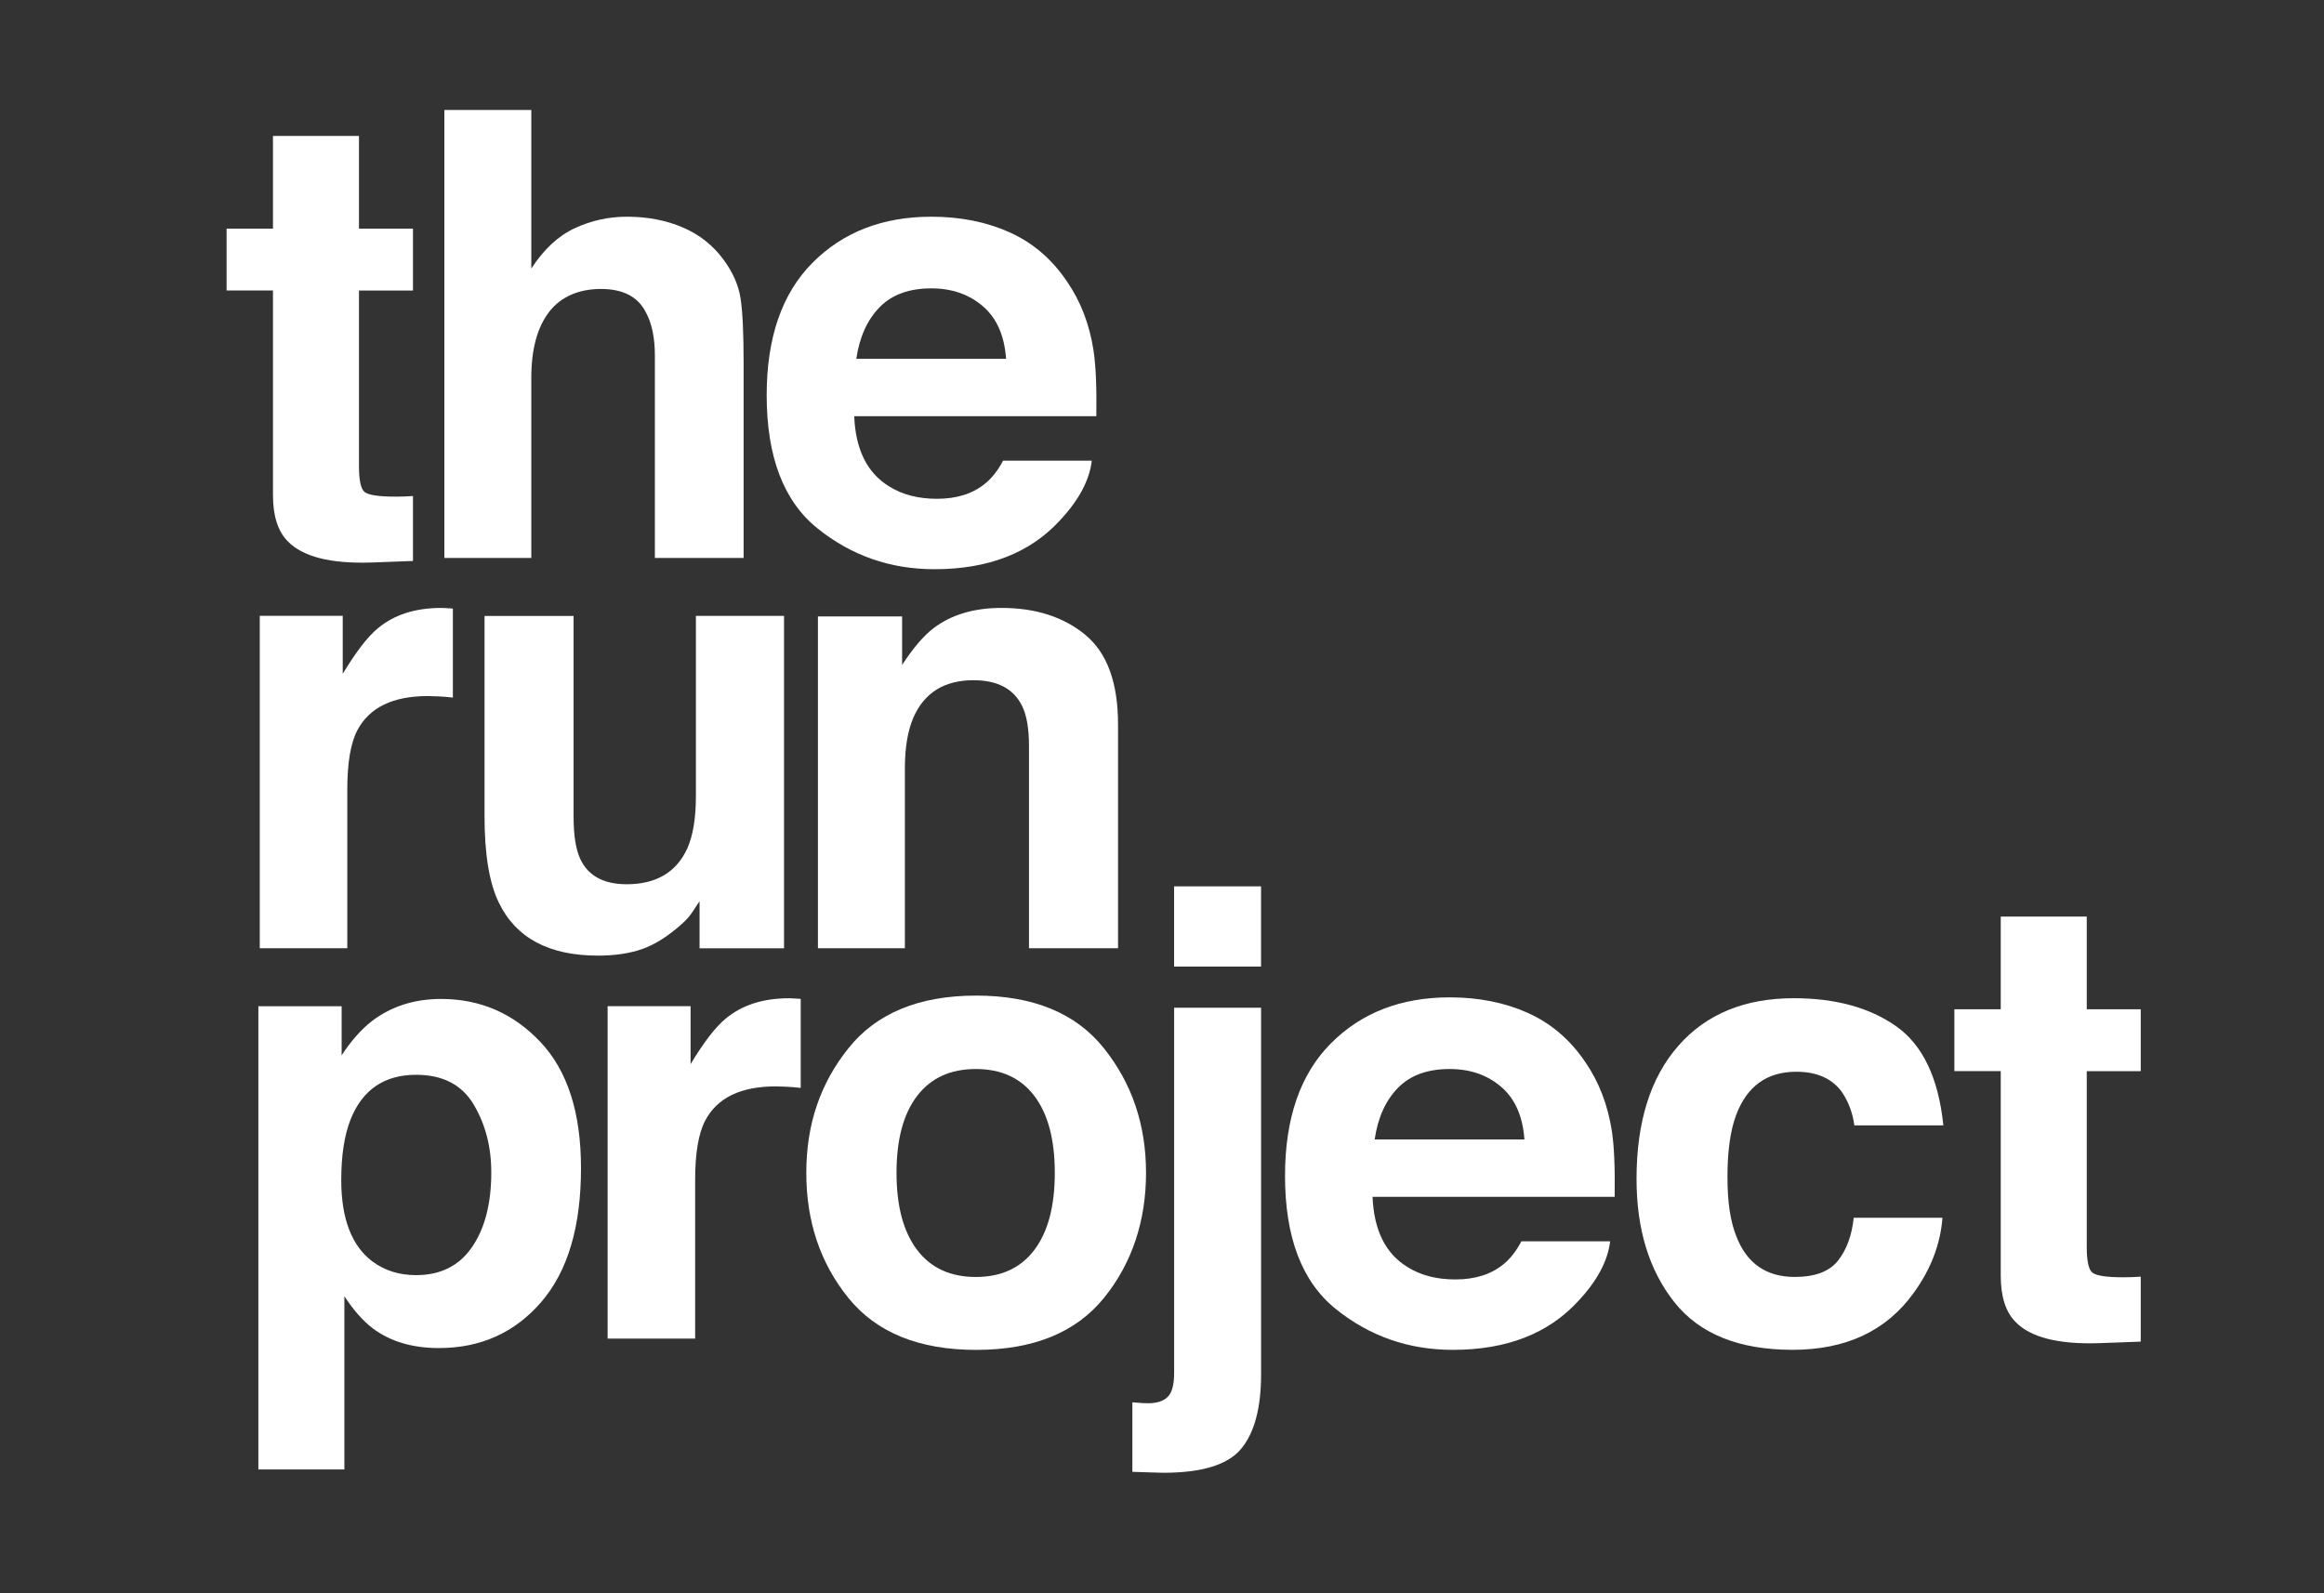 <?xml version="1.0" encoding="UTF-8"?>
<svg id="Layer_1" data-name="Layer 1" xmlns="http://www.w3.org/2000/svg" viewBox="0 0 595.28 408.2">
  <rect x="0" y="0" width="595.28" height="408.2" fill="#333333" stroke="none"/>
  <defs>
    <style>
      .cls-1 {
        fill: #fff;
      }
    </style>
  </defs>
  <path class="cls-1" d="M58.04,74.43v-15.86h11.88v-23.75h22.03v23.75h13.83v15.86h-13.83v45c0,3.49.44,5.66,1.33,6.52.88.86,3.59,1.29,8.12,1.29.68,0,1.39-.01,2.15-.04.75-.03,1.5-.06,2.23-.12v16.64l-10.55.39c-10.52.36-17.71-1.46-21.56-5.47-2.5-2.55-3.75-6.48-3.75-11.8v-52.42h-11.88Z"/>
  <path class="cls-1" d="M174.87,58.26c4.28,1.82,7.79,4.61,10.54,8.37,2.33,3.18,3.76,6.45,4.28,9.81s.78,8.85.78,16.46v50.04h-22.73v-51.86c0-4.59-.78-8.29-2.33-11.11-2.02-3.96-5.84-5.94-11.48-5.94s-10.28,1.97-13.3,5.91-4.54,9.55-4.54,16.85v46.15h-22.27V28.18h22.27v40.62c3.22-4.95,6.94-8.4,11.16-10.35s8.67-2.93,13.34-2.93c5.24,0,10,.91,14.28,2.74Z"/>
  <path class="cls-1" d="M258.58,59.51c5.94,2.66,10.85,6.86,14.72,12.6,3.49,5.06,5.75,10.93,6.79,17.61.6,3.91.84,9.55.73,16.9h-62.02c.35,8.54,3.31,14.53,8.91,17.97,3.4,2.14,7.49,3.2,12.28,3.2,5.07,0,9.19-1.3,12.36-3.91,1.73-1.41,3.26-3.36,4.58-5.86h22.73c-.6,5.05-3.35,10.18-8.25,15.39-7.63,8.28-18.31,12.42-32.04,12.42-11.33,0-21.33-3.49-30-10.48-8.66-6.98-12.99-18.35-12.99-34.09,0-14.75,3.91-26.06,11.73-33.93,7.82-7.87,17.97-11.81,30.45-11.81,7.41,0,14.09,1.33,20.03,3.99ZM225.27,78.75c-3.15,3.24-5.12,7.64-5.93,13.18h38.36c-.41-5.91-2.38-10.4-5.93-13.46-3.55-3.06-7.95-4.59-13.21-4.59-5.72,0-10.15,1.62-13.29,4.87Z"/>
  <path class="cls-1" d="M114.09,155.79c.29.03.92.07,1.91.12v22.81c-1.41-.16-2.66-.26-3.75-.31-1.09-.05-1.98-.08-2.66-.08-8.96,0-14.97,2.92-18.05,8.75-1.72,3.28-2.58,8.33-2.58,15.16v40.7h-22.42v-85.16h21.25v14.84c3.44-5.68,6.43-9.56,8.98-11.64,4.17-3.49,9.58-5.23,16.25-5.23.42,0,.77.01,1.05.04Z"/>
  <path class="cls-1" d="M146.92,157.79v51.33c0,4.84.57,8.49,1.71,10.94,2.02,4.32,5.99,6.48,11.89,6.48,7.57,0,12.75-3.07,15.55-9.22,1.45-3.33,2.18-7.73,2.18-13.2v-46.33h22.58v85.16h-21.64v-12.03c-.21.26-.73,1.04-1.56,2.34-.83,1.3-1.82,2.45-2.96,3.44-3.48,3.12-6.84,5.26-10.09,6.41-3.25,1.15-7.05,1.72-11.41,1.72-12.57,0-21.03-4.53-25.4-13.59-2.44-5-3.66-12.37-3.66-22.11v-51.33h22.81Z"/>
  <path class="cls-1" d="M278.02,162.67c5.58,4.61,8.36,12.25,8.36,22.93v57.34h-22.81v-51.8c0-4.48-.59-7.92-1.78-10.31-2.17-4.38-6.31-6.56-12.41-6.56-7.5,0-12.64,3.2-15.43,9.61-1.45,3.39-2.17,7.71-2.17,12.97v46.09h-22.27v-85h21.56v12.42c2.85-4.38,5.55-7.53,8.09-9.45,4.56-3.44,10.35-5.16,17.35-5.16,8.76,0,15.93,2.3,21.51,6.91Z"/>
  <path class="cls-1" d="M138.4,266.93c6.95,7.34,10.42,18.12,10.42,32.34,0,15-3.39,26.43-10.18,34.3-6.79,7.87-15.53,11.8-26.22,11.8-6.82,0-12.48-1.69-16.98-5.08-2.46-1.88-4.88-4.61-7.23-8.2v44.38h-22.03v-118.67h21.33v12.58c2.41-3.7,4.98-6.61,7.71-8.75,4.98-3.8,10.9-5.7,17.77-5.7,10.01,0,18.49,3.67,25.43,11.02ZM121.31,282.94c-3.03-5.05-7.93-7.58-14.72-7.58-8.16,0-13.76,3.83-16.81,11.48-1.58,4.06-2.37,9.22-2.37,15.47,0,9.9,2.66,16.85,7.96,20.86,3.16,2.34,6.89,3.52,11.21,3.52,6.26,0,11.04-2.4,14.33-7.19,3.29-4.79,4.93-11.17,4.93-19.14,0-6.56-1.51-12.37-4.54-17.42Z"/>
  <path class="cls-1" d="M203.19,255.79c.29.03.92.07,1.91.12v22.81c-1.41-.16-2.66-.26-3.75-.31-1.09-.05-1.98-.08-2.66-.08-8.96,0-14.97,2.92-18.05,8.75-1.72,3.28-2.58,8.33-2.58,15.16v40.7h-22.42v-85.16h21.25v14.84c3.44-5.68,6.43-9.56,8.98-11.64,4.17-3.49,9.58-5.23,16.25-5.23.42,0,.77.01,1.05.04Z"/>
  <path class="cls-1" d="M282.77,332.53c-7.19,8.87-18.1,13.31-32.73,13.31s-25.55-4.44-32.73-13.31-10.78-19.55-10.78-32.04,3.59-22.92,10.78-31.92c7.19-9,18.1-13.5,32.73-13.5s25.55,4.5,32.73,13.5c7.19,9,10.78,19.64,10.78,31.92s-3.59,23.17-10.78,32.04ZM264.95,320.22c3.49-4.63,5.23-11.21,5.23-19.74s-1.75-15.1-5.23-19.7c-3.49-4.6-8.49-6.9-15-6.9s-11.52,2.3-15.04,6.9-5.27,11.17-5.27,19.7,1.76,15.11,5.27,19.74,8.53,6.94,15.04,6.94,11.51-2.31,15-6.94Z"/>
  <path class="cls-1" d="M290.04,359.27c1.25.1,2.13.17,2.66.2.52.03.99.04,1.41.04,2.19,0,3.84-.53,4.96-1.6,1.12-1.07,1.68-3.14,1.68-6.21v-93.52h22.27v93.91c0,8.59-1.69,14.95-5.08,19.06-3.39,4.11-10.03,6.17-19.92,6.17-.68,0-1.68-.03-3.01-.08-1.33-.05-2.98-.1-4.96-.16v-17.81ZM323.01,247.63h-22.27v-20.55h22.27v20.55Z"/>
  <path class="cls-1" d="M391.35,259.51c5.94,2.66,10.85,6.86,14.72,12.6,3.49,5.06,5.75,10.93,6.79,17.61.6,3.91.84,9.55.73,16.9h-62.02c.35,8.54,3.31,14.53,8.91,17.97,3.4,2.14,7.49,3.2,12.28,3.2,5.07,0,9.19-1.3,12.36-3.91,1.73-1.41,3.26-3.36,4.58-5.86h22.73c-.6,5.05-3.35,10.18-8.25,15.39-7.63,8.28-18.31,12.42-32.04,12.42-11.33,0-21.33-3.49-30-10.48-8.66-6.98-12.99-18.35-12.99-34.09,0-14.75,3.91-26.06,11.73-33.93s17.97-11.81,30.45-11.81c7.41,0,14.09,1.33,20.03,3.99ZM358.04,278.75c-3.15,3.24-5.12,7.64-5.93,13.18h38.36c-.41-5.91-2.38-10.4-5.93-13.46-3.55-3.06-7.95-4.59-13.21-4.59-5.72,0-10.15,1.62-13.29,4.87Z"/>
  <path class="cls-1" d="M474.98,288.33c-.42-3.18-1.49-6.04-3.21-8.59-2.51-3.44-6.4-5.16-11.67-5.16-7.52,0-12.66,3.72-15.43,11.17-1.46,3.95-2.19,9.2-2.19,15.74s.73,11.25,2.19,15.04c2.66,7.08,7.67,10.62,15.04,10.62,5.22,0,8.93-1.41,11.12-4.22s3.52-6.46,3.99-10.94h22.73c-.52,6.77-2.97,13.18-7.35,19.22-6.99,9.74-17.33,14.61-31.05,14.61s-23.8-4.06-30.26-12.19-9.7-18.66-9.7-31.6c0-14.61,3.57-25.97,10.71-34.1s17-12.19,29.56-12.19c10.69,0,19.43,2.4,26.24,7.19,6.8,4.79,10.83,13.26,12.08,25.39h-22.81Z"/>
  <path class="cls-1" d="M500.6,274.43v-15.86h11.88v-23.75h22.03v23.75h13.83v15.86h-13.83v45c0,3.49.44,5.66,1.33,6.52.88.86,3.59,1.29,8.12,1.29.68,0,1.39-.01,2.15-.04.75-.03,1.5-.06,2.23-.12v16.64l-10.55.39c-10.52.36-17.71-1.46-21.56-5.47-2.5-2.55-3.75-6.48-3.75-11.8v-52.42h-11.88Z"/>
</svg>